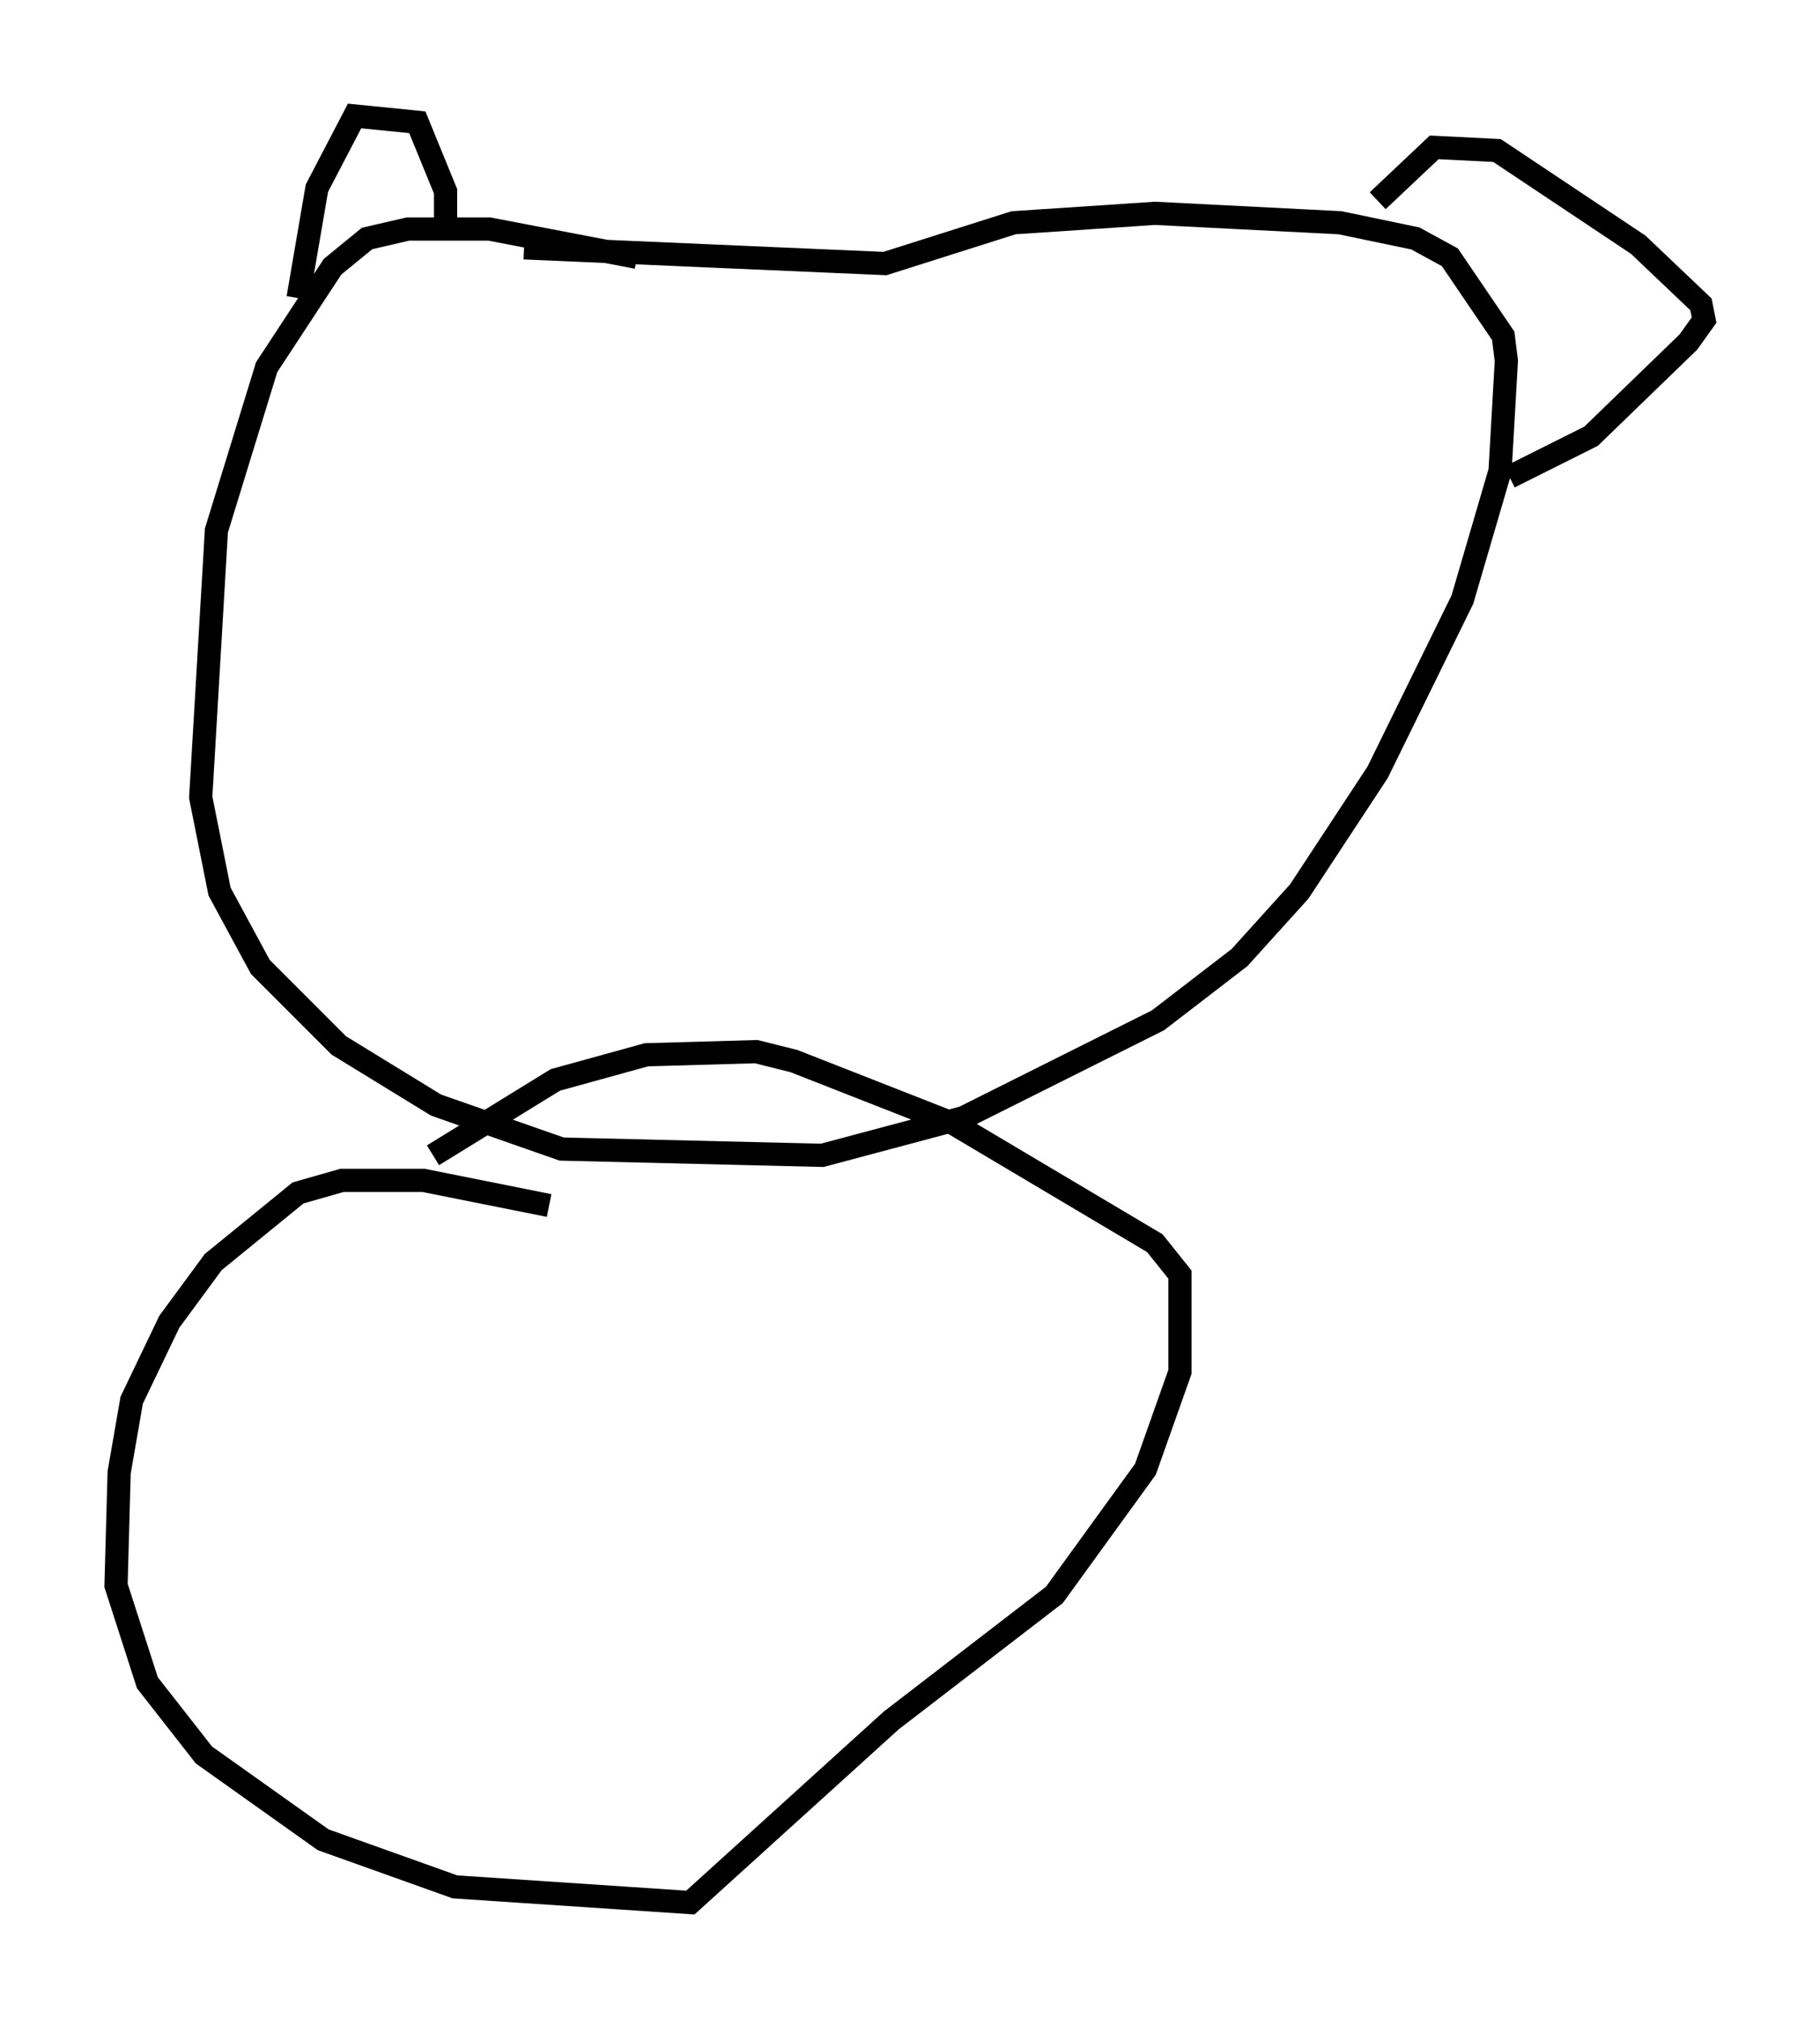<?xml version="1.0" encoding="utf-8" ?>
<svg baseProfile="full" height="86.995" version="1.1" width="78.47" xmlns="http://www.w3.org/2000/svg" xmlns:ev="http://www.w3.org/2001/xml-events" xmlns:xlink="http://www.w3.org/1999/xlink"><defs /><rect fill="white" height="86.995" width="78.47" x="0" y="0" /><path d="M50.737, 19.073 m-23.274, -7.984 l-6.36, -1.218 -3.518, 0.0 l-1.759, 0.406 -1.488, 1.218 l-2.842, 4.33 -2.165, 7.036 l-0.677, 11.502 0.812, 4.059 l1.759, 3.248 3.383, 3.383 l4.195, 2.571 5.413, 1.894 l11.231, 0.271 6.089, -1.624 l8.39, -4.195 3.518, -2.706 l2.571, -2.842 3.383, -5.142 l3.654, -7.442 1.624, -5.548 l0.271, -4.736 -0.135, -1.083 l-2.3, -3.383 -1.488, -0.812 l-3.248, -0.677 -7.984, -0.406 l-6.089, 0.406 -5.548, 1.759 l-15.561, -0.677 m-3.383, -0.947 l0.0, -1.488 -1.218, -2.977 l-2.706, -0.271 -1.624, 3.112 l-0.812, 4.736 m46.549, -4.195 l2.436, -2.3 2.706, 0.135 l6.089, 4.059 2.706, 2.571 l0.135, 0.677 -0.677, 0.947 l-4.195, 4.059 -3.518, 1.759 m-41.407, 31.393 l-5.413, -1.083 -3.518, 0.0 l-1.894, 0.541 -3.654, 2.977 l-1.894, 2.571 -1.624, 3.383 l-0.541, 3.112 -0.135, 4.871 l1.353, 4.195 2.436, 3.112 l5.142, 3.654 5.683, 2.03 l10.149, 0.677 8.66, -7.848 l7.036, -5.413 3.924, -5.413 l1.488, -4.195 0.0, -4.195 l-1.083, -1.353 -8.66, -5.142 l-6.901, -2.706 -1.624, -0.406 l-4.736, 0.135 -3.924, 1.083 l-5.277, 3.248 " fill="none" stroke="black" stroke-width="1" /></svg>